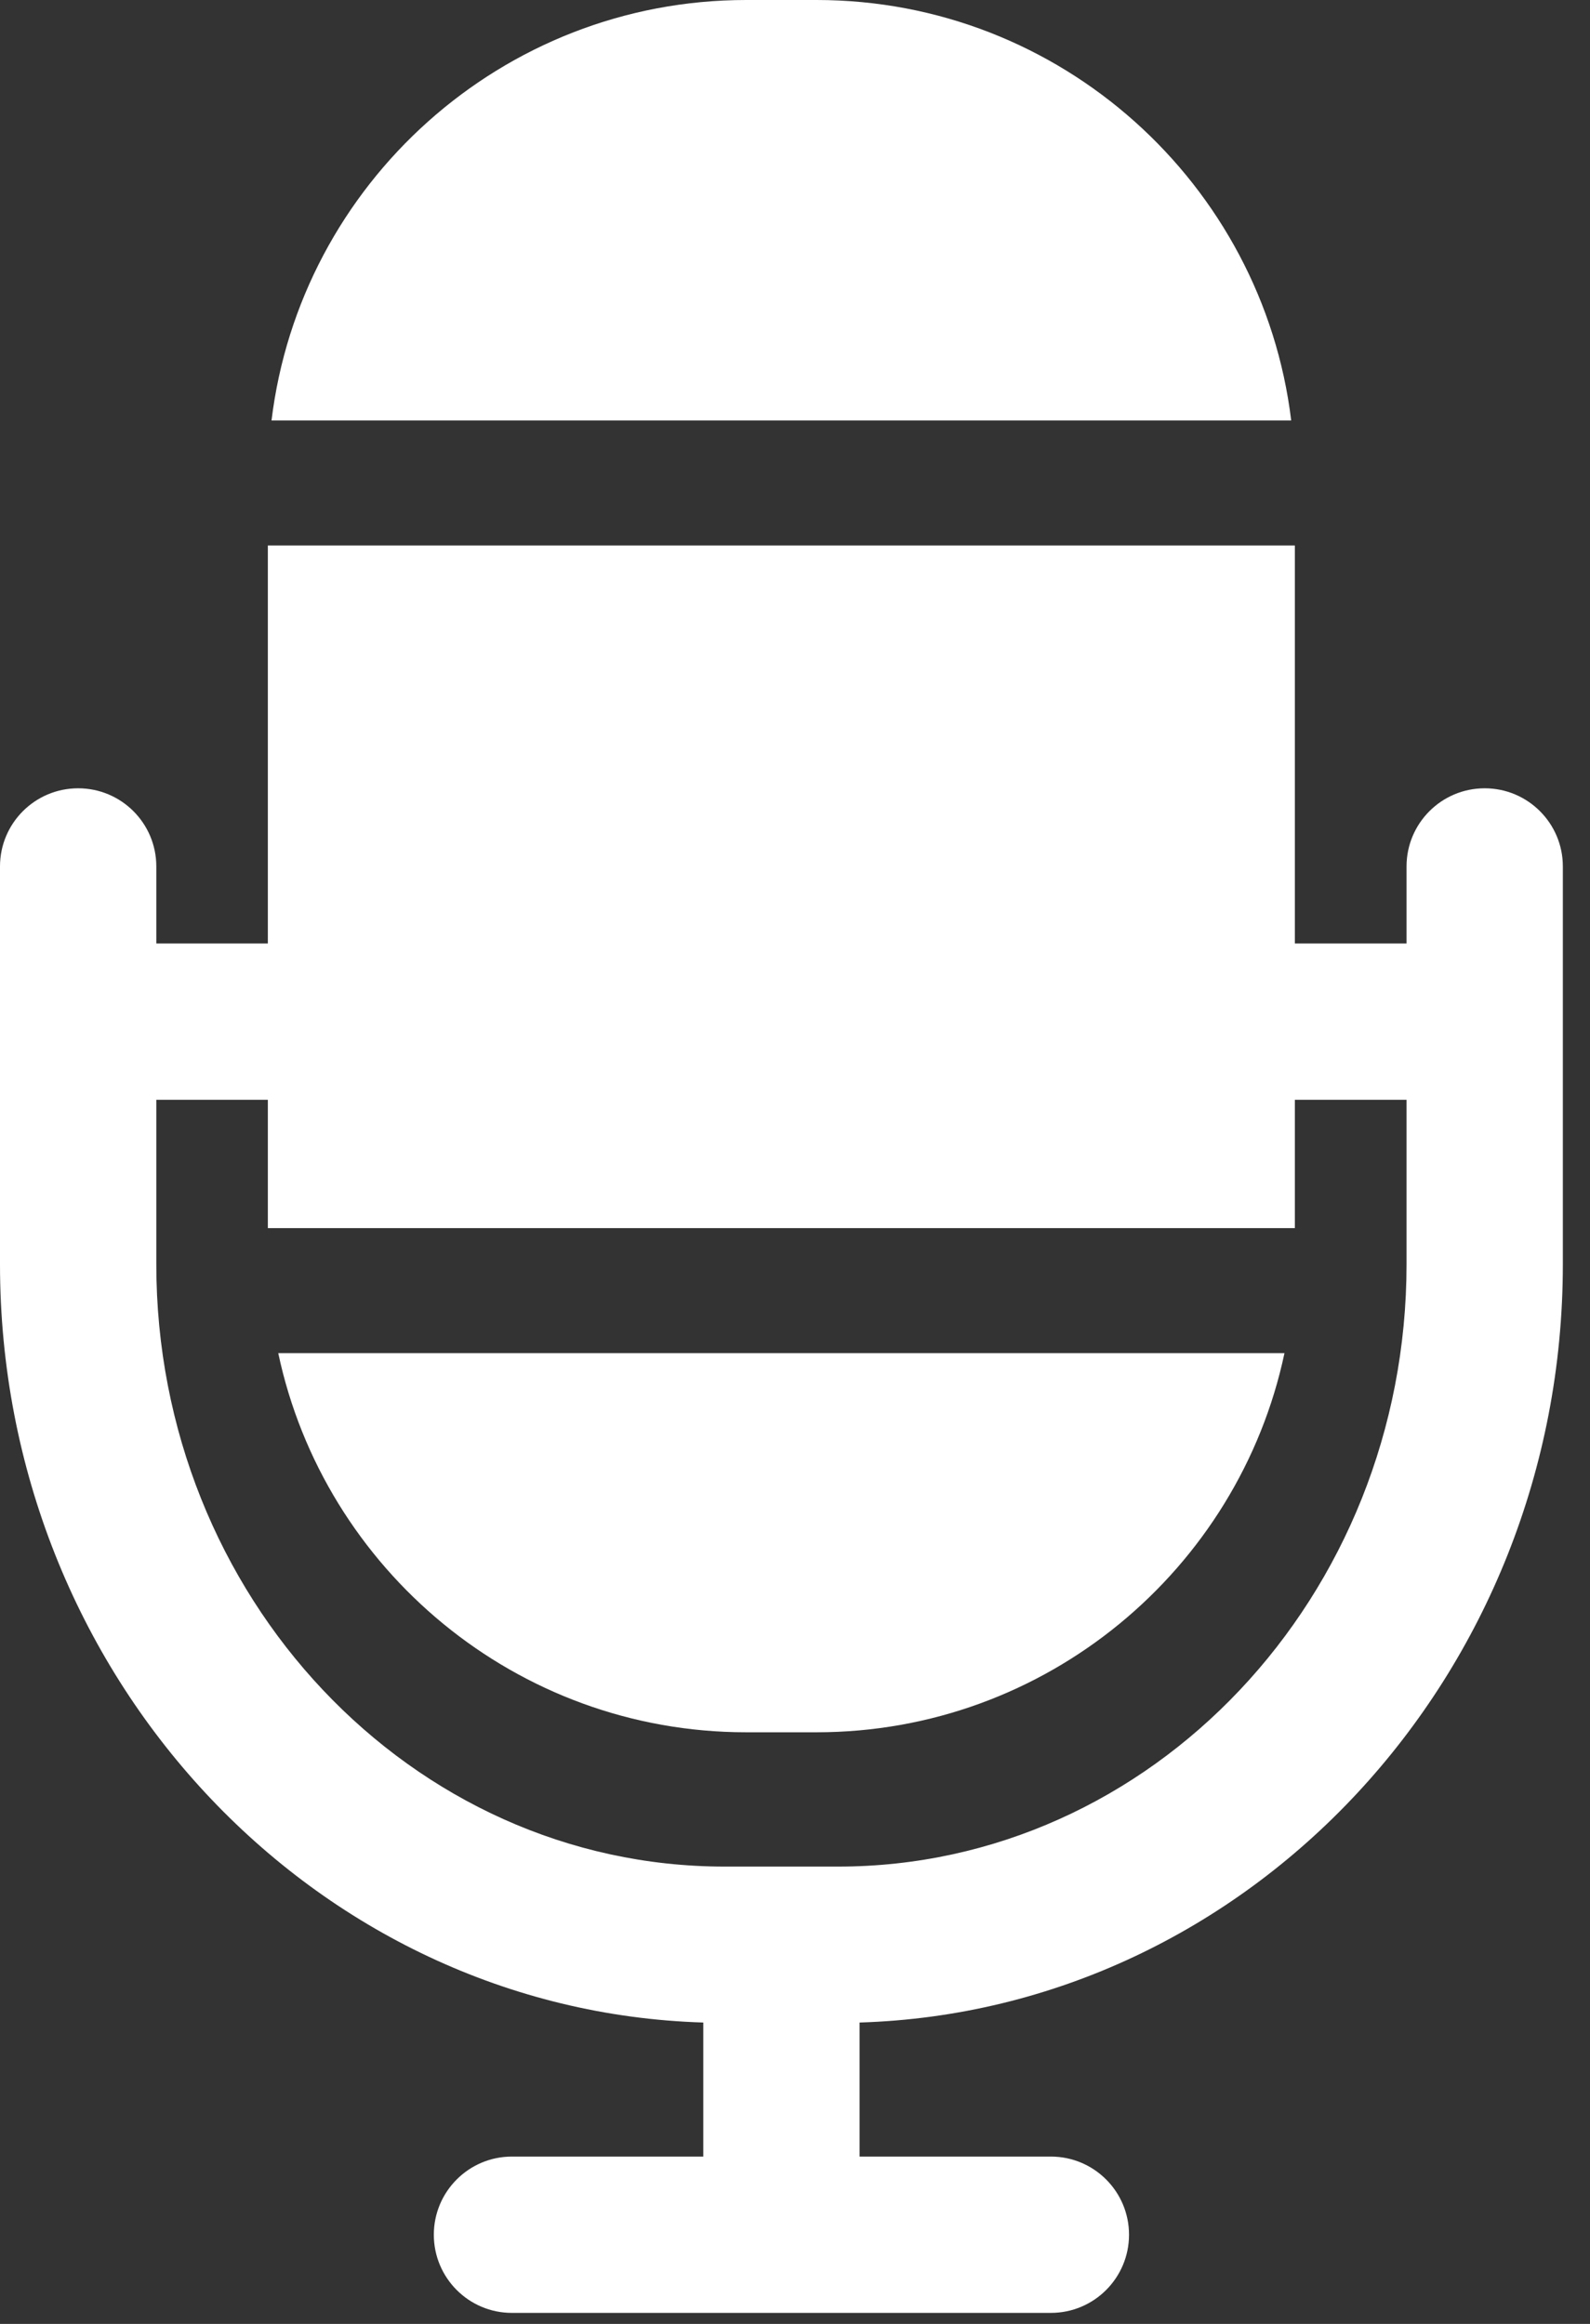 <svg width="13" height="19" viewBox="0 0 13 19" fill="none" xmlns="http://www.w3.org/2000/svg">
<rect x="0" y="0" width="13" height="19" fill="#333333" stroke="none"/>
<path d="M10.557 3.438C10.323 1.504 8.672 0 6.676 0H6.101C4.105 0 2.454 1.504 2.22 3.438H10.557Z" fill="white"/>
<path d="M2.275 11.063C2.65 12.832 4.223 14.163 6.101 14.163H6.676C8.554 14.163 10.127 12.832 10.502 11.063H2.275Z" fill="white"/>
<path d="M12.139 6.445C11.786 6.445 11.5 6.731 11.5 7.084V7.714H10.587V4.46H2.19V7.714H1.278V7.084C1.278 6.731 0.992 6.445 0.639 6.445C0.286 6.445 0 6.731 0 7.084V10.337C0 13.696 2.564 16.439 5.75 16.536V17.632H4.185C3.833 17.632 3.547 17.918 3.547 18.271C3.547 18.624 3.833 18.91 4.185 18.91H8.592C8.945 18.91 9.231 18.624 9.231 18.271C9.231 17.918 8.945 17.632 8.592 17.632H7.028V16.536C10.214 16.439 12.778 13.696 12.778 10.337V7.084C12.778 6.731 12.492 6.445 12.139 6.445ZM11.5 10.337C11.5 13.052 9.415 15.261 6.853 15.261H5.924C3.362 15.261 1.278 13.052 1.278 10.337V8.992H2.19V10.041H10.587V8.992H11.5V10.337Z" fill="white"/>
</svg>
